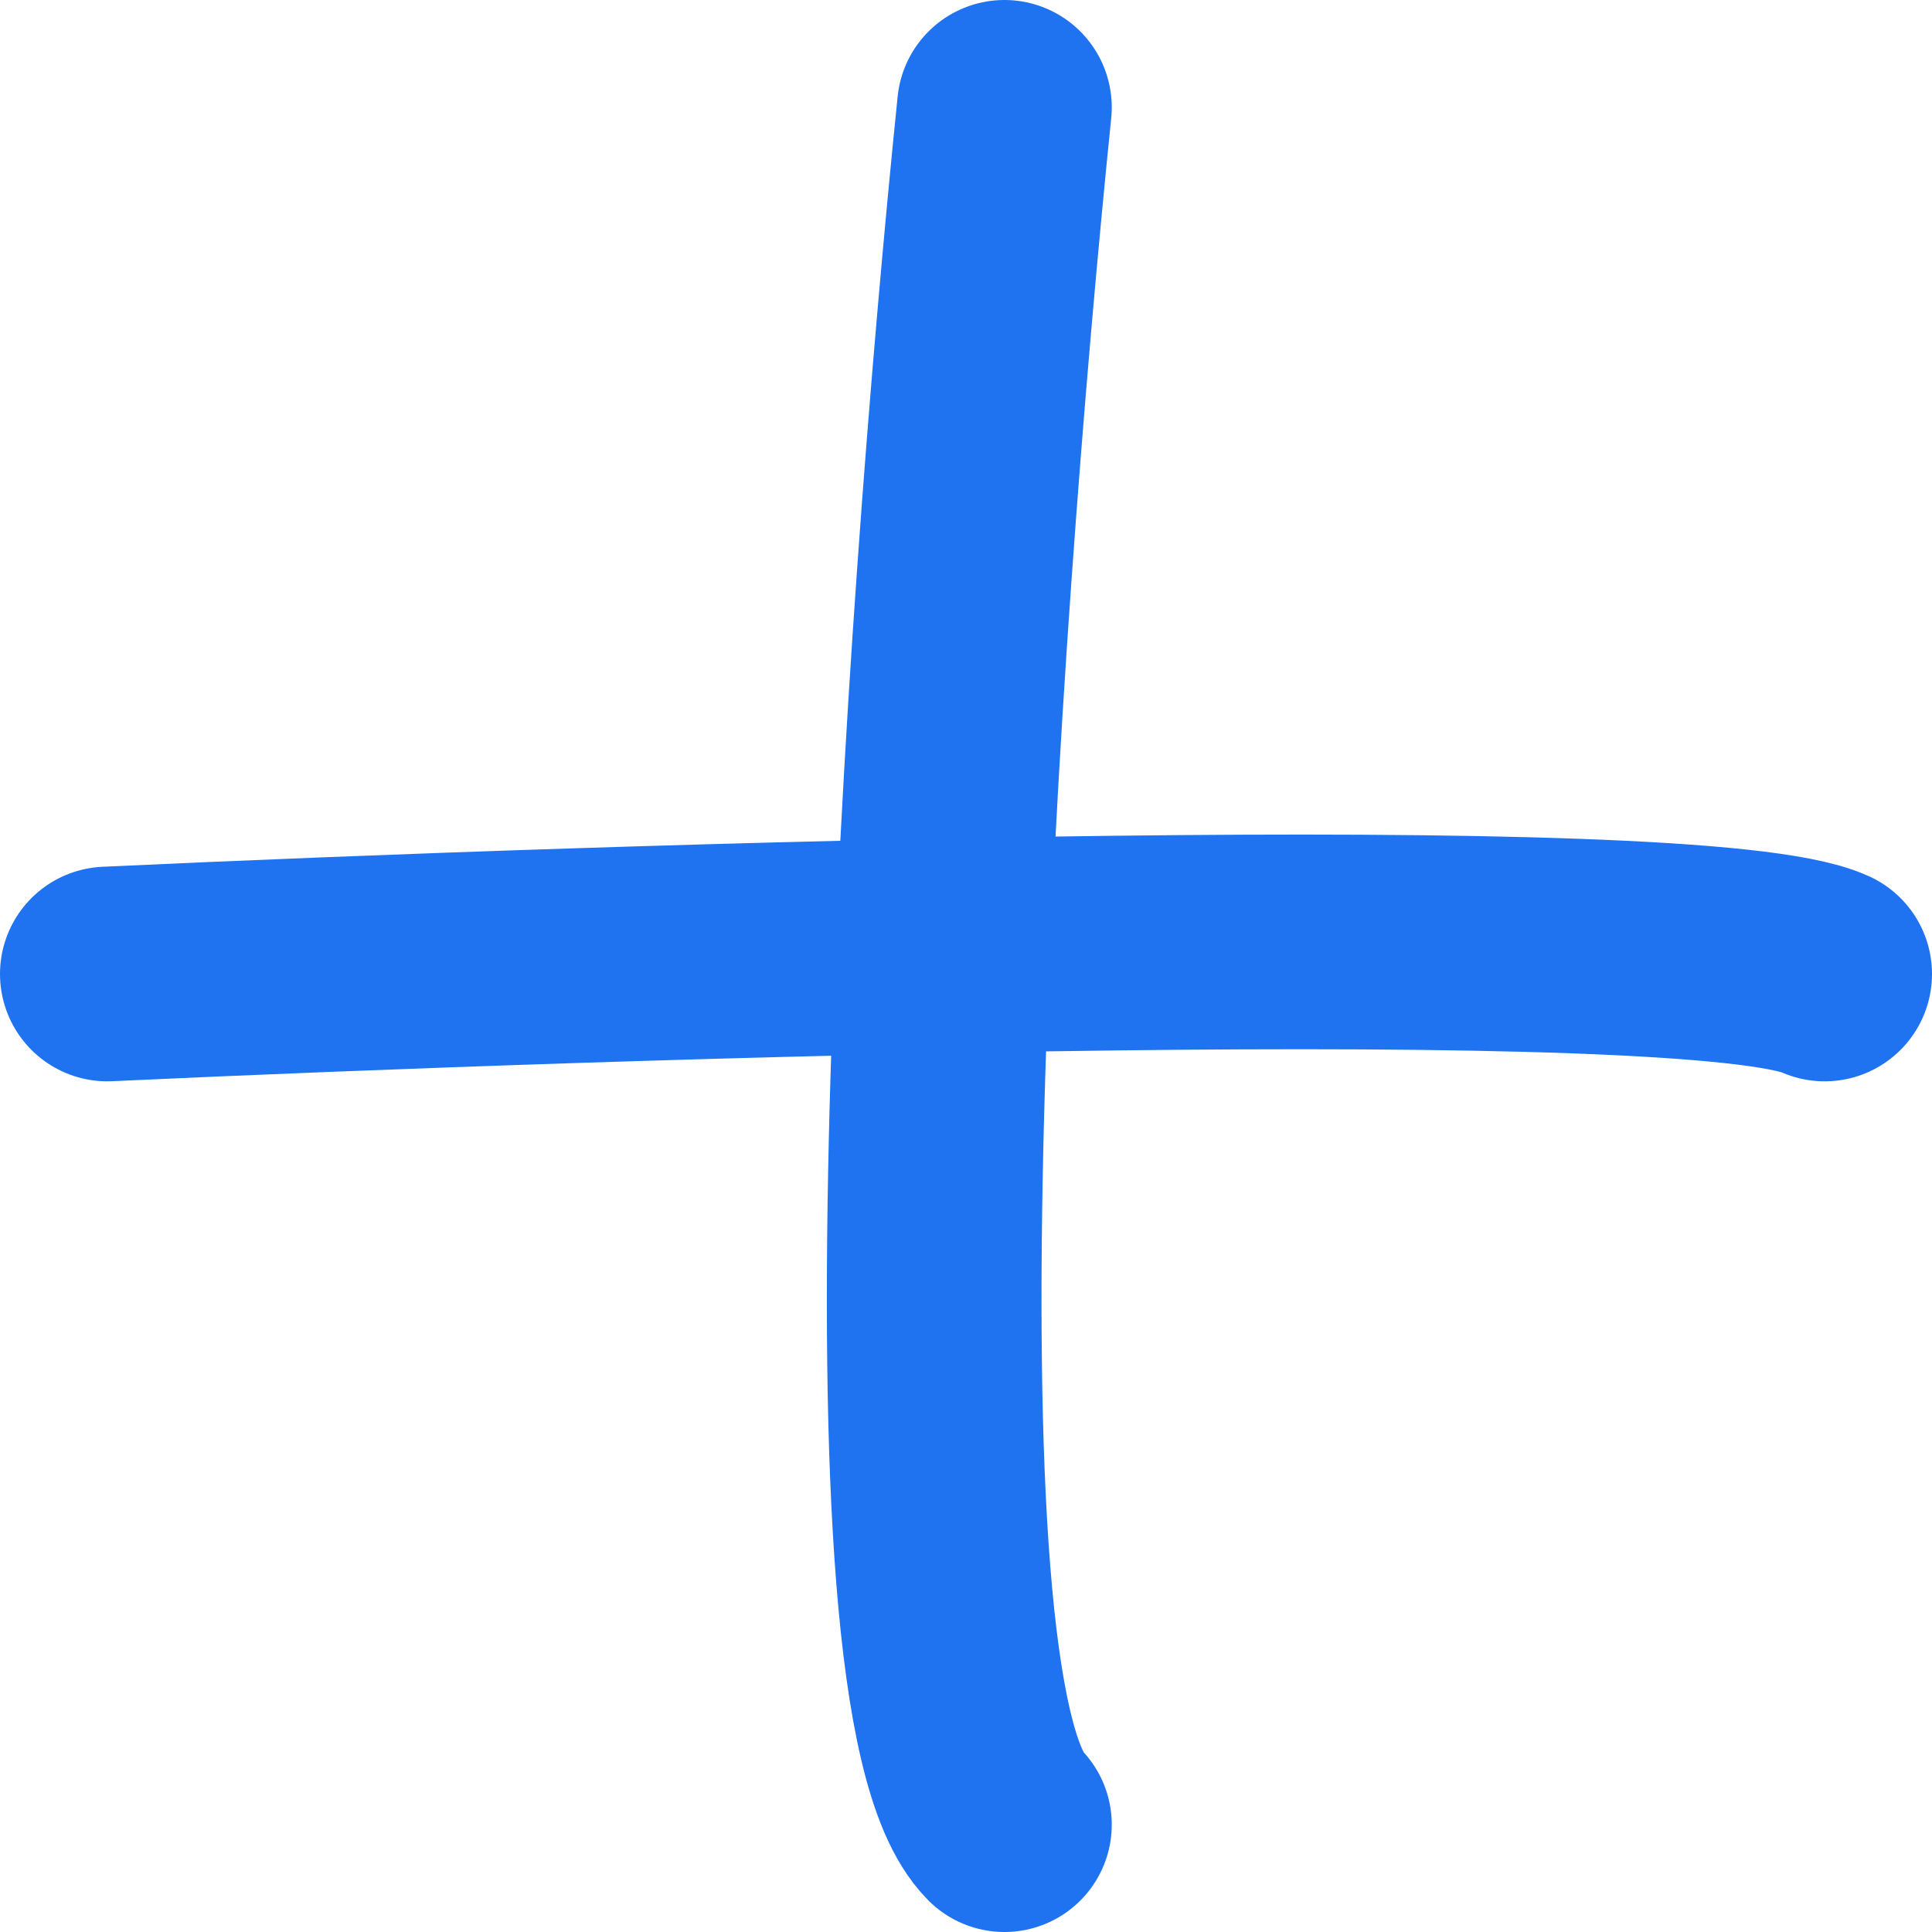 <svg width="36" height="36" viewBox="0 0 36 36" fill="none" xmlns="http://www.w3.org/2000/svg">
<path d="M18.716 2C17.728 11.67 16.346 31.608 18.716 34" stroke="#1F73F0" stroke-width="4" stroke-linecap="round"/>
<path d="M2 18.149C11.67 17.698 31.608 17.066 34 18.149" stroke="#1F73F0" stroke-width="4" stroke-linecap="round"/>
</svg>
